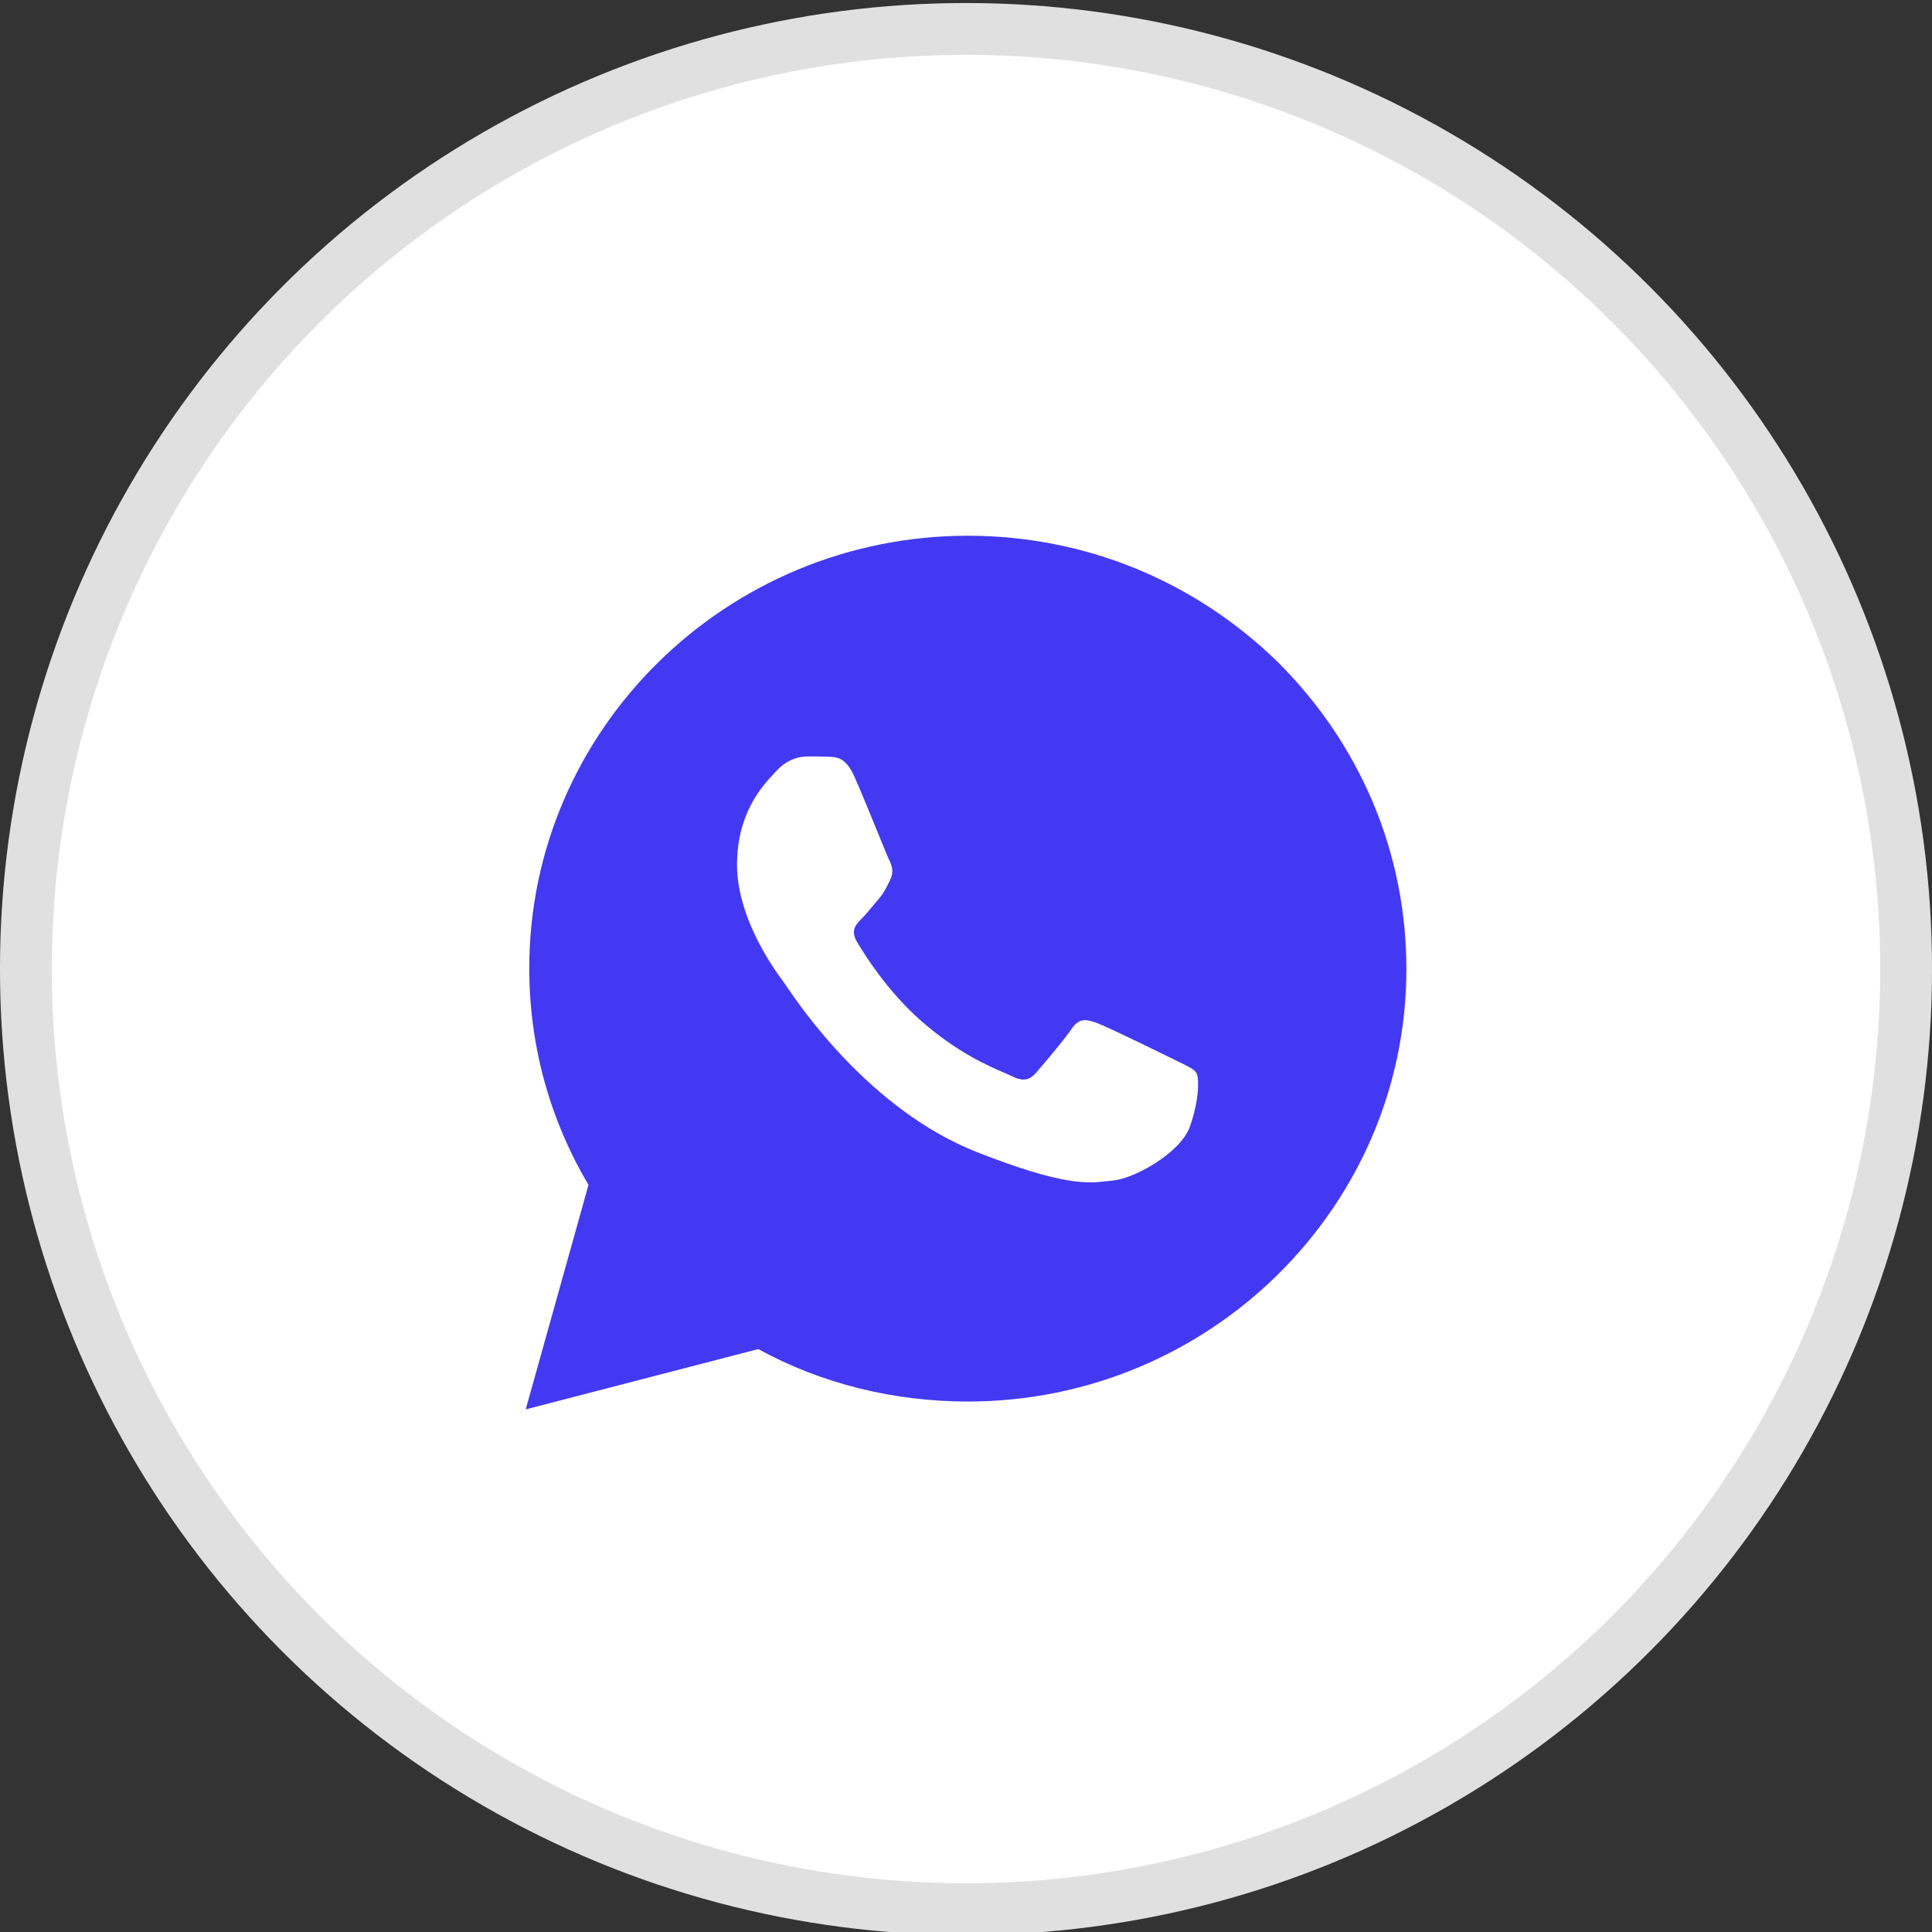 <svg width="56" height="56" viewBox="0 0 56 56" fill="none" xmlns="http://www.w3.org/2000/svg">
<rect x="0" y="0" width="56" height="56" fill="#333333" stroke="none"/>
<circle cx="28" cy="28.088" r="27.25" fill="white" stroke="#E0E0E0" stroke-width="1.501"/>
<path fill-rule="evenodd" clip-rule="evenodd" d="M17.058 34.344C15.93 32.444 15.341 30.292 15.341 28.064C15.341 21.151 21.056 15.529 28.053 15.529C31.462 15.529 34.64 16.846 37.049 19.201C39.432 21.581 40.765 24.721 40.765 28.089C40.765 35.002 35.05 40.624 28.053 40.624C25.926 40.624 23.824 40.117 21.979 39.104L15.238 40.852L17.058 34.344ZM24.021 21.934C24.256 21.944 24.515 21.954 24.761 22.5C24.929 22.873 25.213 23.568 25.438 24.122C25.605 24.53 25.74 24.861 25.775 24.931C25.857 25.094 25.912 25.286 25.802 25.504C25.786 25.537 25.77 25.568 25.756 25.597C25.674 25.765 25.613 25.888 25.474 26.05C25.419 26.114 25.363 26.183 25.306 26.251C25.192 26.388 25.079 26.526 24.98 26.624C24.815 26.787 24.644 26.965 24.836 27.292C25.028 27.62 25.688 28.692 26.665 29.56C27.715 30.492 28.628 30.887 29.091 31.087C29.182 31.126 29.255 31.158 29.309 31.185C29.638 31.349 29.83 31.322 30.022 31.103C30.214 30.884 30.843 30.147 31.063 29.82C31.282 29.492 31.501 29.546 31.803 29.655C32.104 29.765 33.721 30.557 34.05 30.721C34.114 30.753 34.174 30.781 34.229 30.808C34.459 30.919 34.614 30.993 34.68 31.103C34.762 31.24 34.762 31.895 34.488 32.66C34.214 33.425 32.871 34.162 32.269 34.217C32.211 34.222 32.153 34.229 32.094 34.236C31.536 34.301 30.833 34.383 28.323 33.397C25.234 32.184 23.197 29.178 22.776 28.556C22.742 28.506 22.718 28.471 22.706 28.454L22.702 28.449C22.525 28.213 21.363 26.667 21.363 25.067C21.363 23.559 22.108 22.768 22.45 22.405C22.474 22.38 22.495 22.357 22.514 22.336C22.816 22.008 23.172 21.926 23.391 21.926L23.427 21.926C23.634 21.926 23.84 21.926 24.021 21.934Z" fill="#4339F2"/>
</svg>
